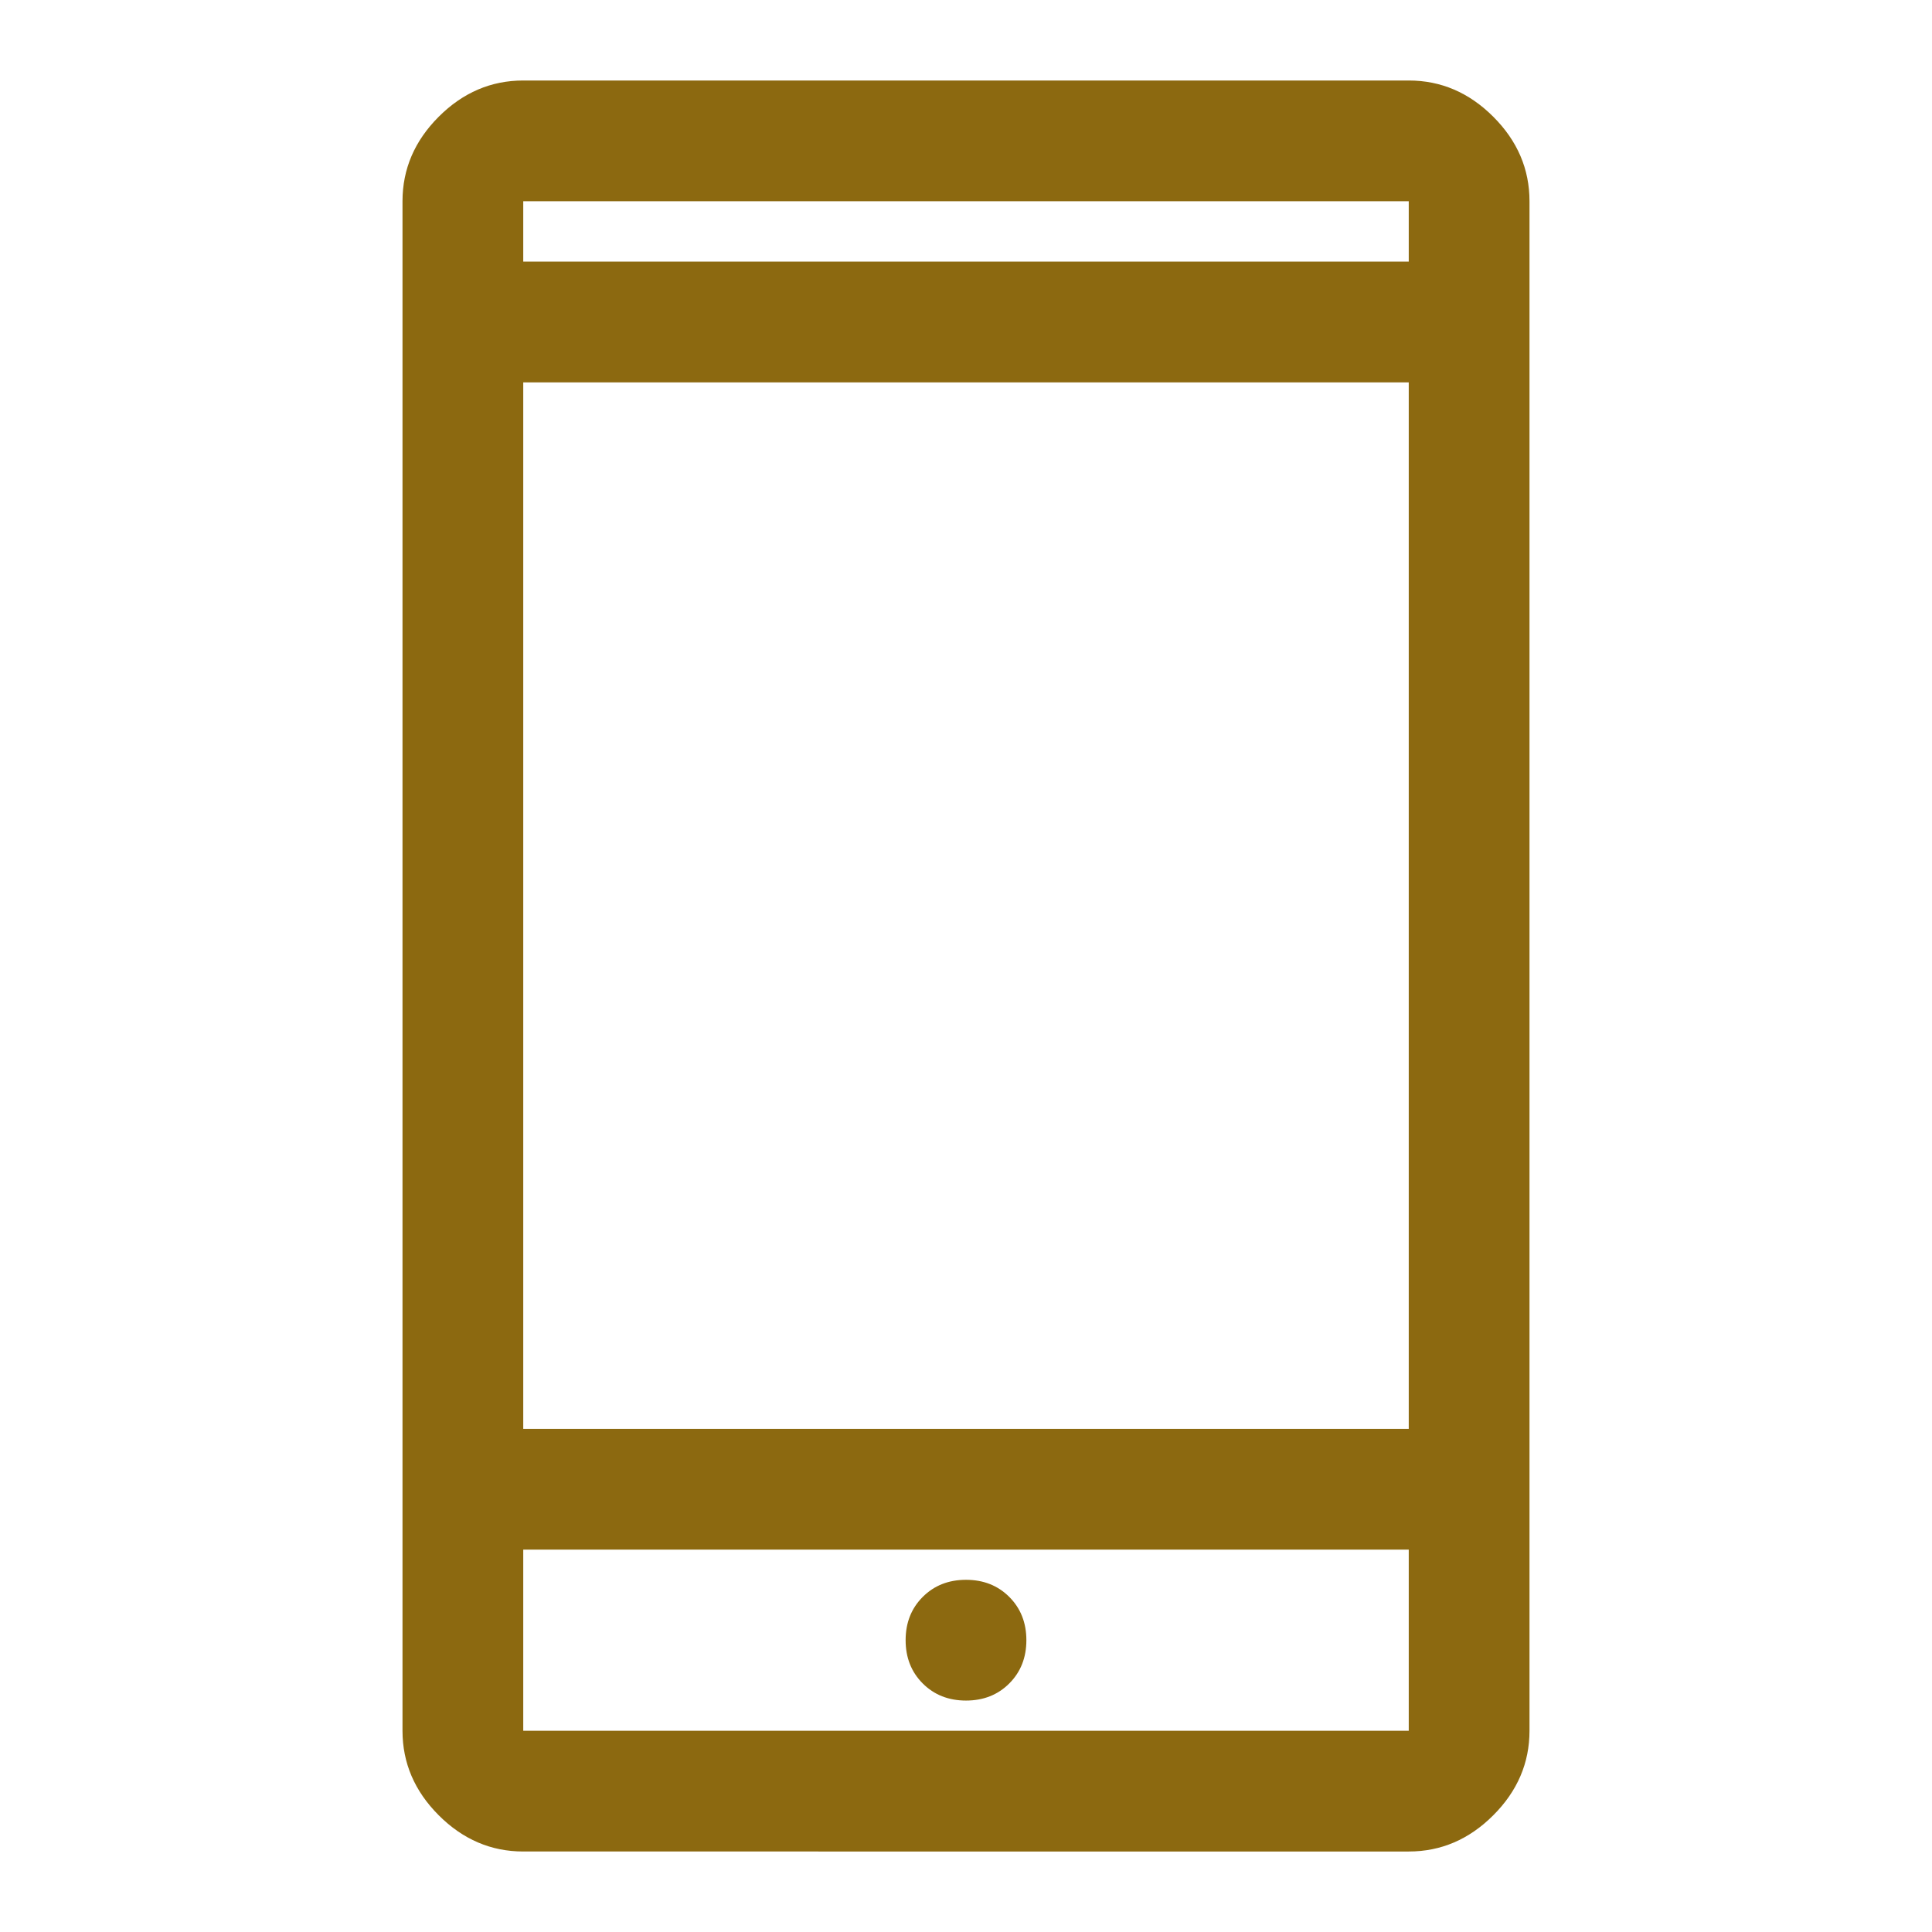<svg xmlns="http://www.w3.org/2000/svg" height="48" width="48" viewBox="0 0 48 48"><path fill="#8C6910" d="M13 46q-1.2 0-2.1-.9-.9-.9-.9-2.1V5q0-1.2.9-2.1.9-.9 2.1-.9h22q1.2 0 2.1.9.9.9.9 2.1v38q0 1.2-.9 2.1-.9.9-2.1.9Zm0-7.5V43h22v-4.5Zm11 3.75q.65 0 1.075-.425.425-.425.425-1.075 0-.65-.425-1.075-.425-.425-1.075-.425-.65 0-1.075.425-.425.425-.425 1.075 0 .65.425 1.075.425.425 1.075.425ZM13 35.5h22v-26H13Zm0-29h22V5H13Zm0 32V43Zm0-32V5v1.5Z"/></svg>